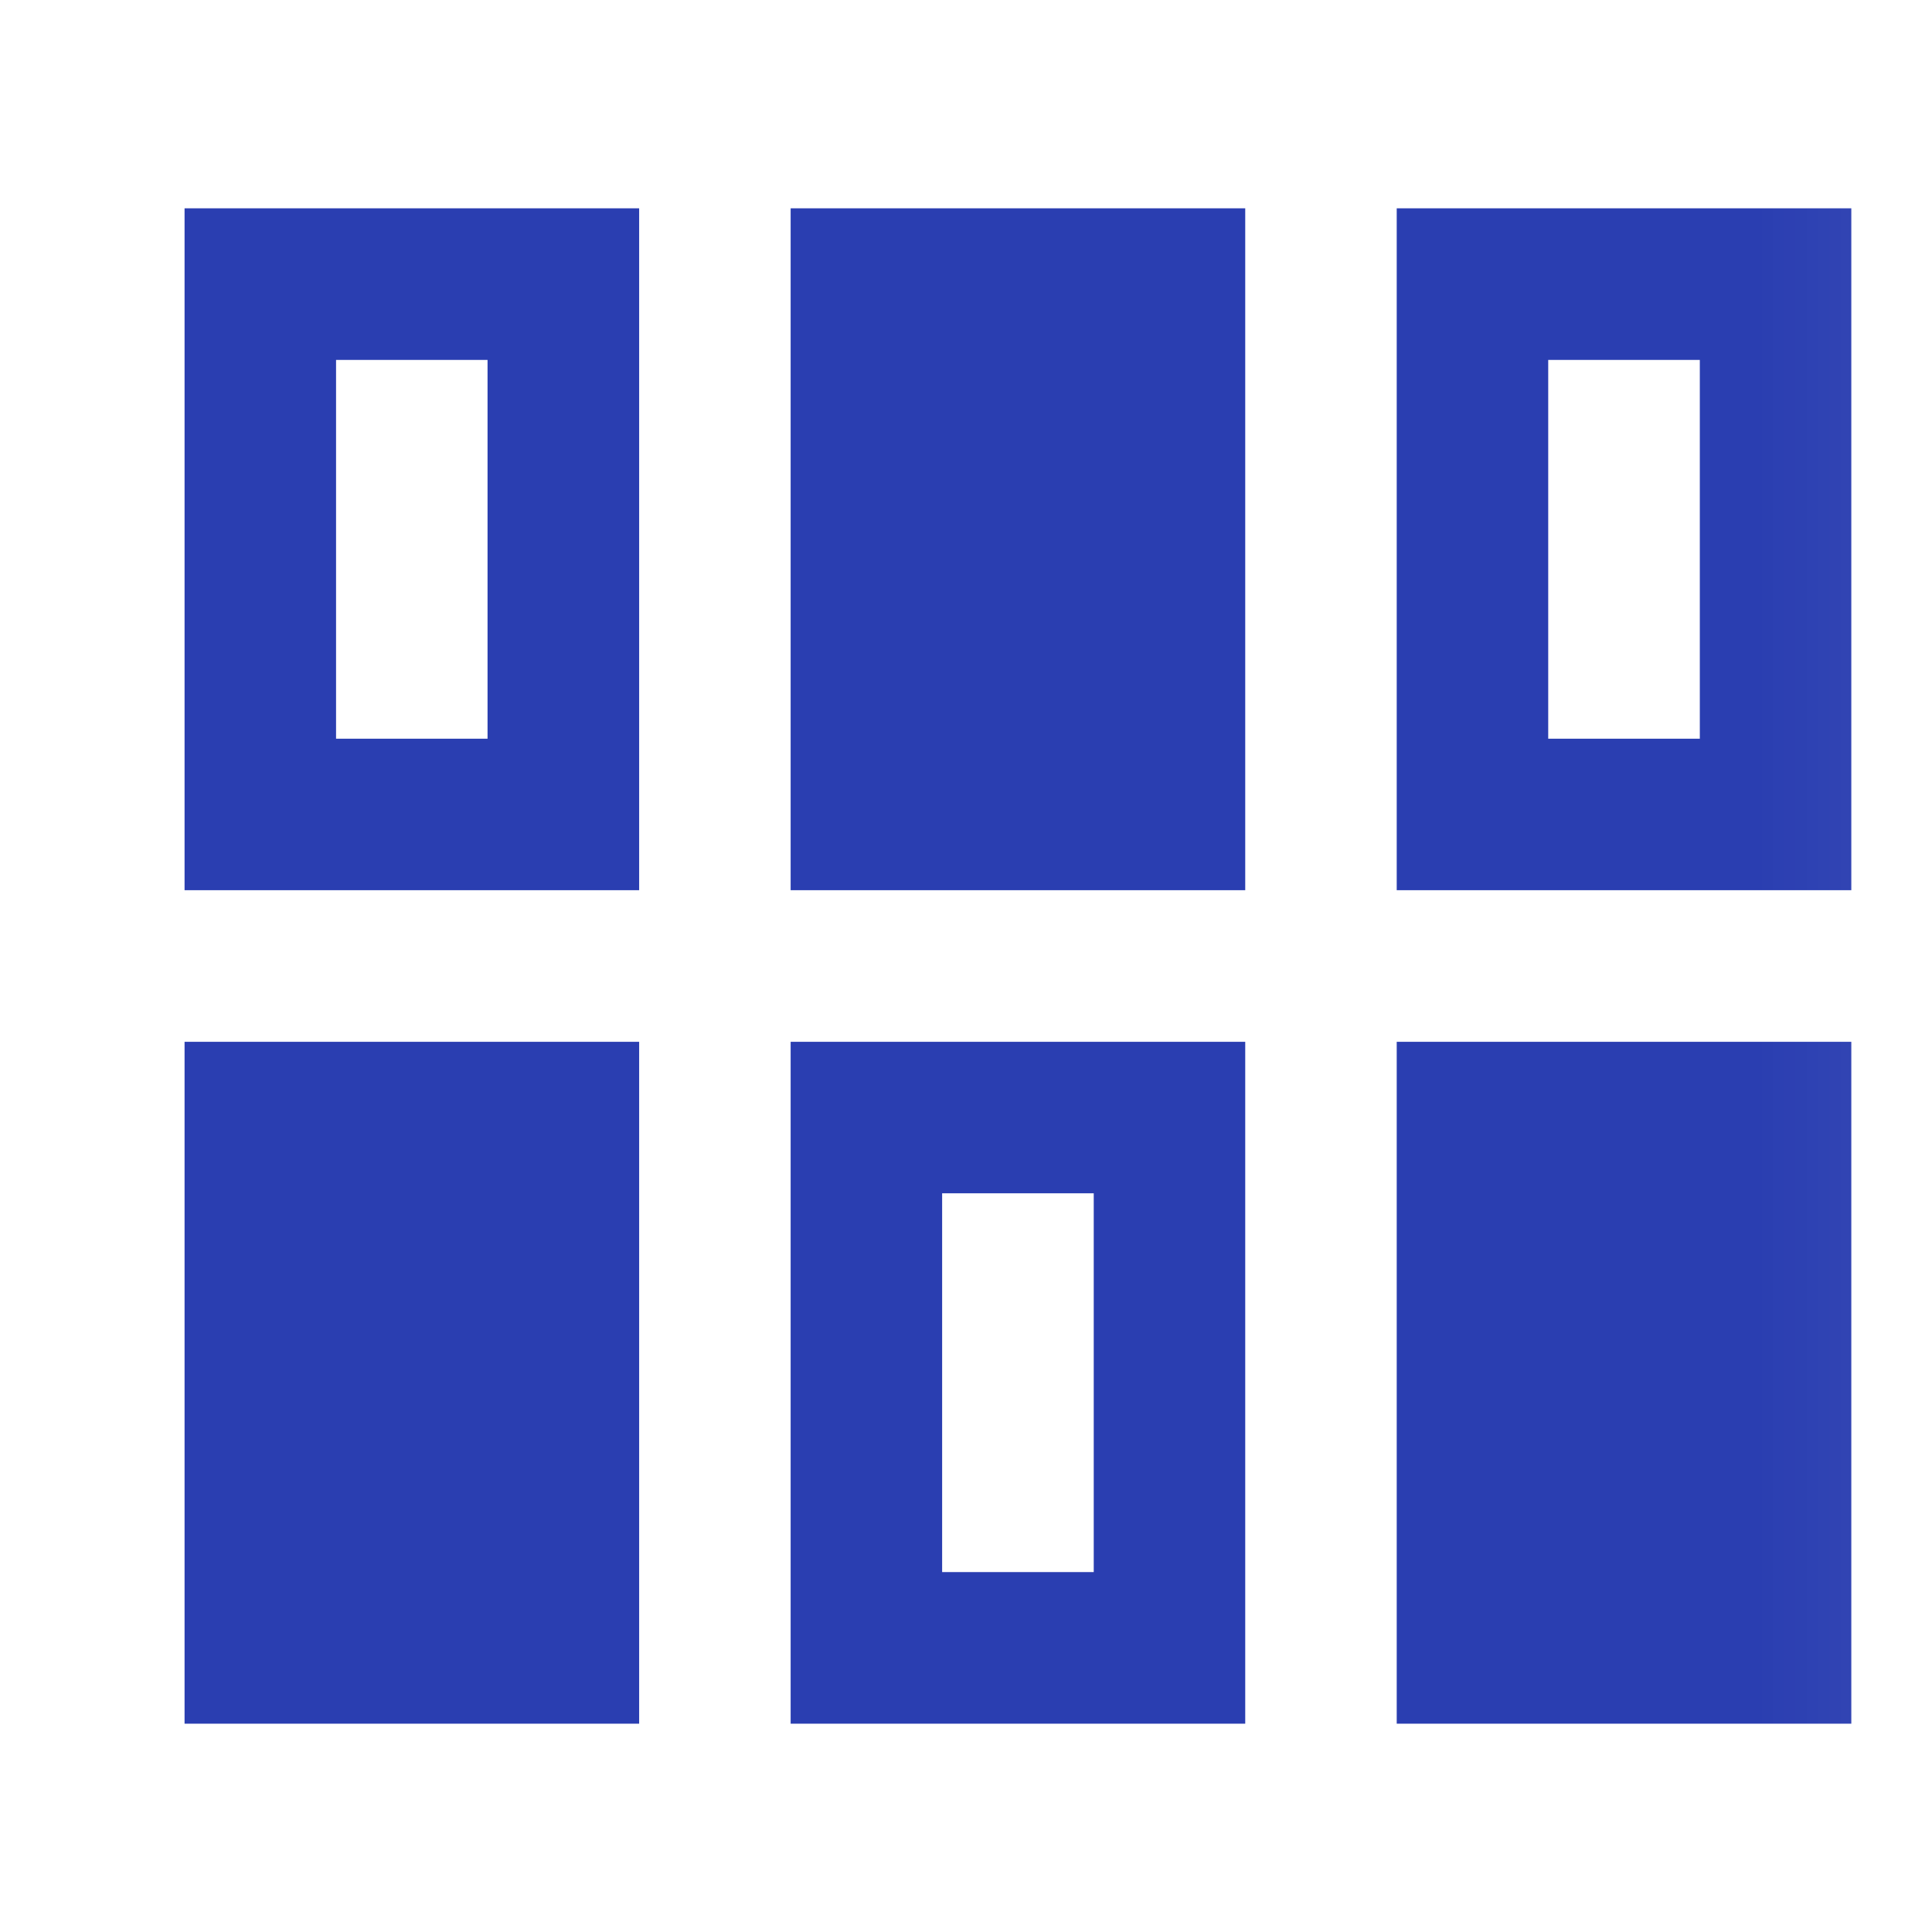 <svg width="17" height="17" viewBox="0 0 17 17" fill="none" xmlns="http://www.w3.org/2000/svg">
<g id="flex_wrap">
<mask id="mask0_120_1090" style="mask-type:alpha" maskUnits="userSpaceOnUse" x="0" y="0" width="17" height="17">
<rect id="Bounding box" x="0.957" y="0.5" width="16" height="16" fill="#D9D9D9"/>
</mask>
<g mask="url(#mask0_120_1090)">
<path id="flex_wrap_2" d="M1.624 15.167V9.167H5.624V15.167H1.624ZM6.957 15.167V9.167H10.957V15.167H6.957ZM12.29 15.167V9.167H16.29V15.167H12.29ZM8.29 13.833H9.624V10.5H8.29V13.833ZM1.624 7.833V1.833H5.624V7.833H1.624ZM6.957 7.833V1.833H10.957V7.833H6.957ZM12.29 7.833V1.833H16.29V7.833H12.29ZM2.957 6.5H4.29V3.167H2.957V6.5ZM13.623 6.5H14.957V3.167H13.623V6.5Z" fill="#2A3EB1"/>
</g>
</g>
</svg>
